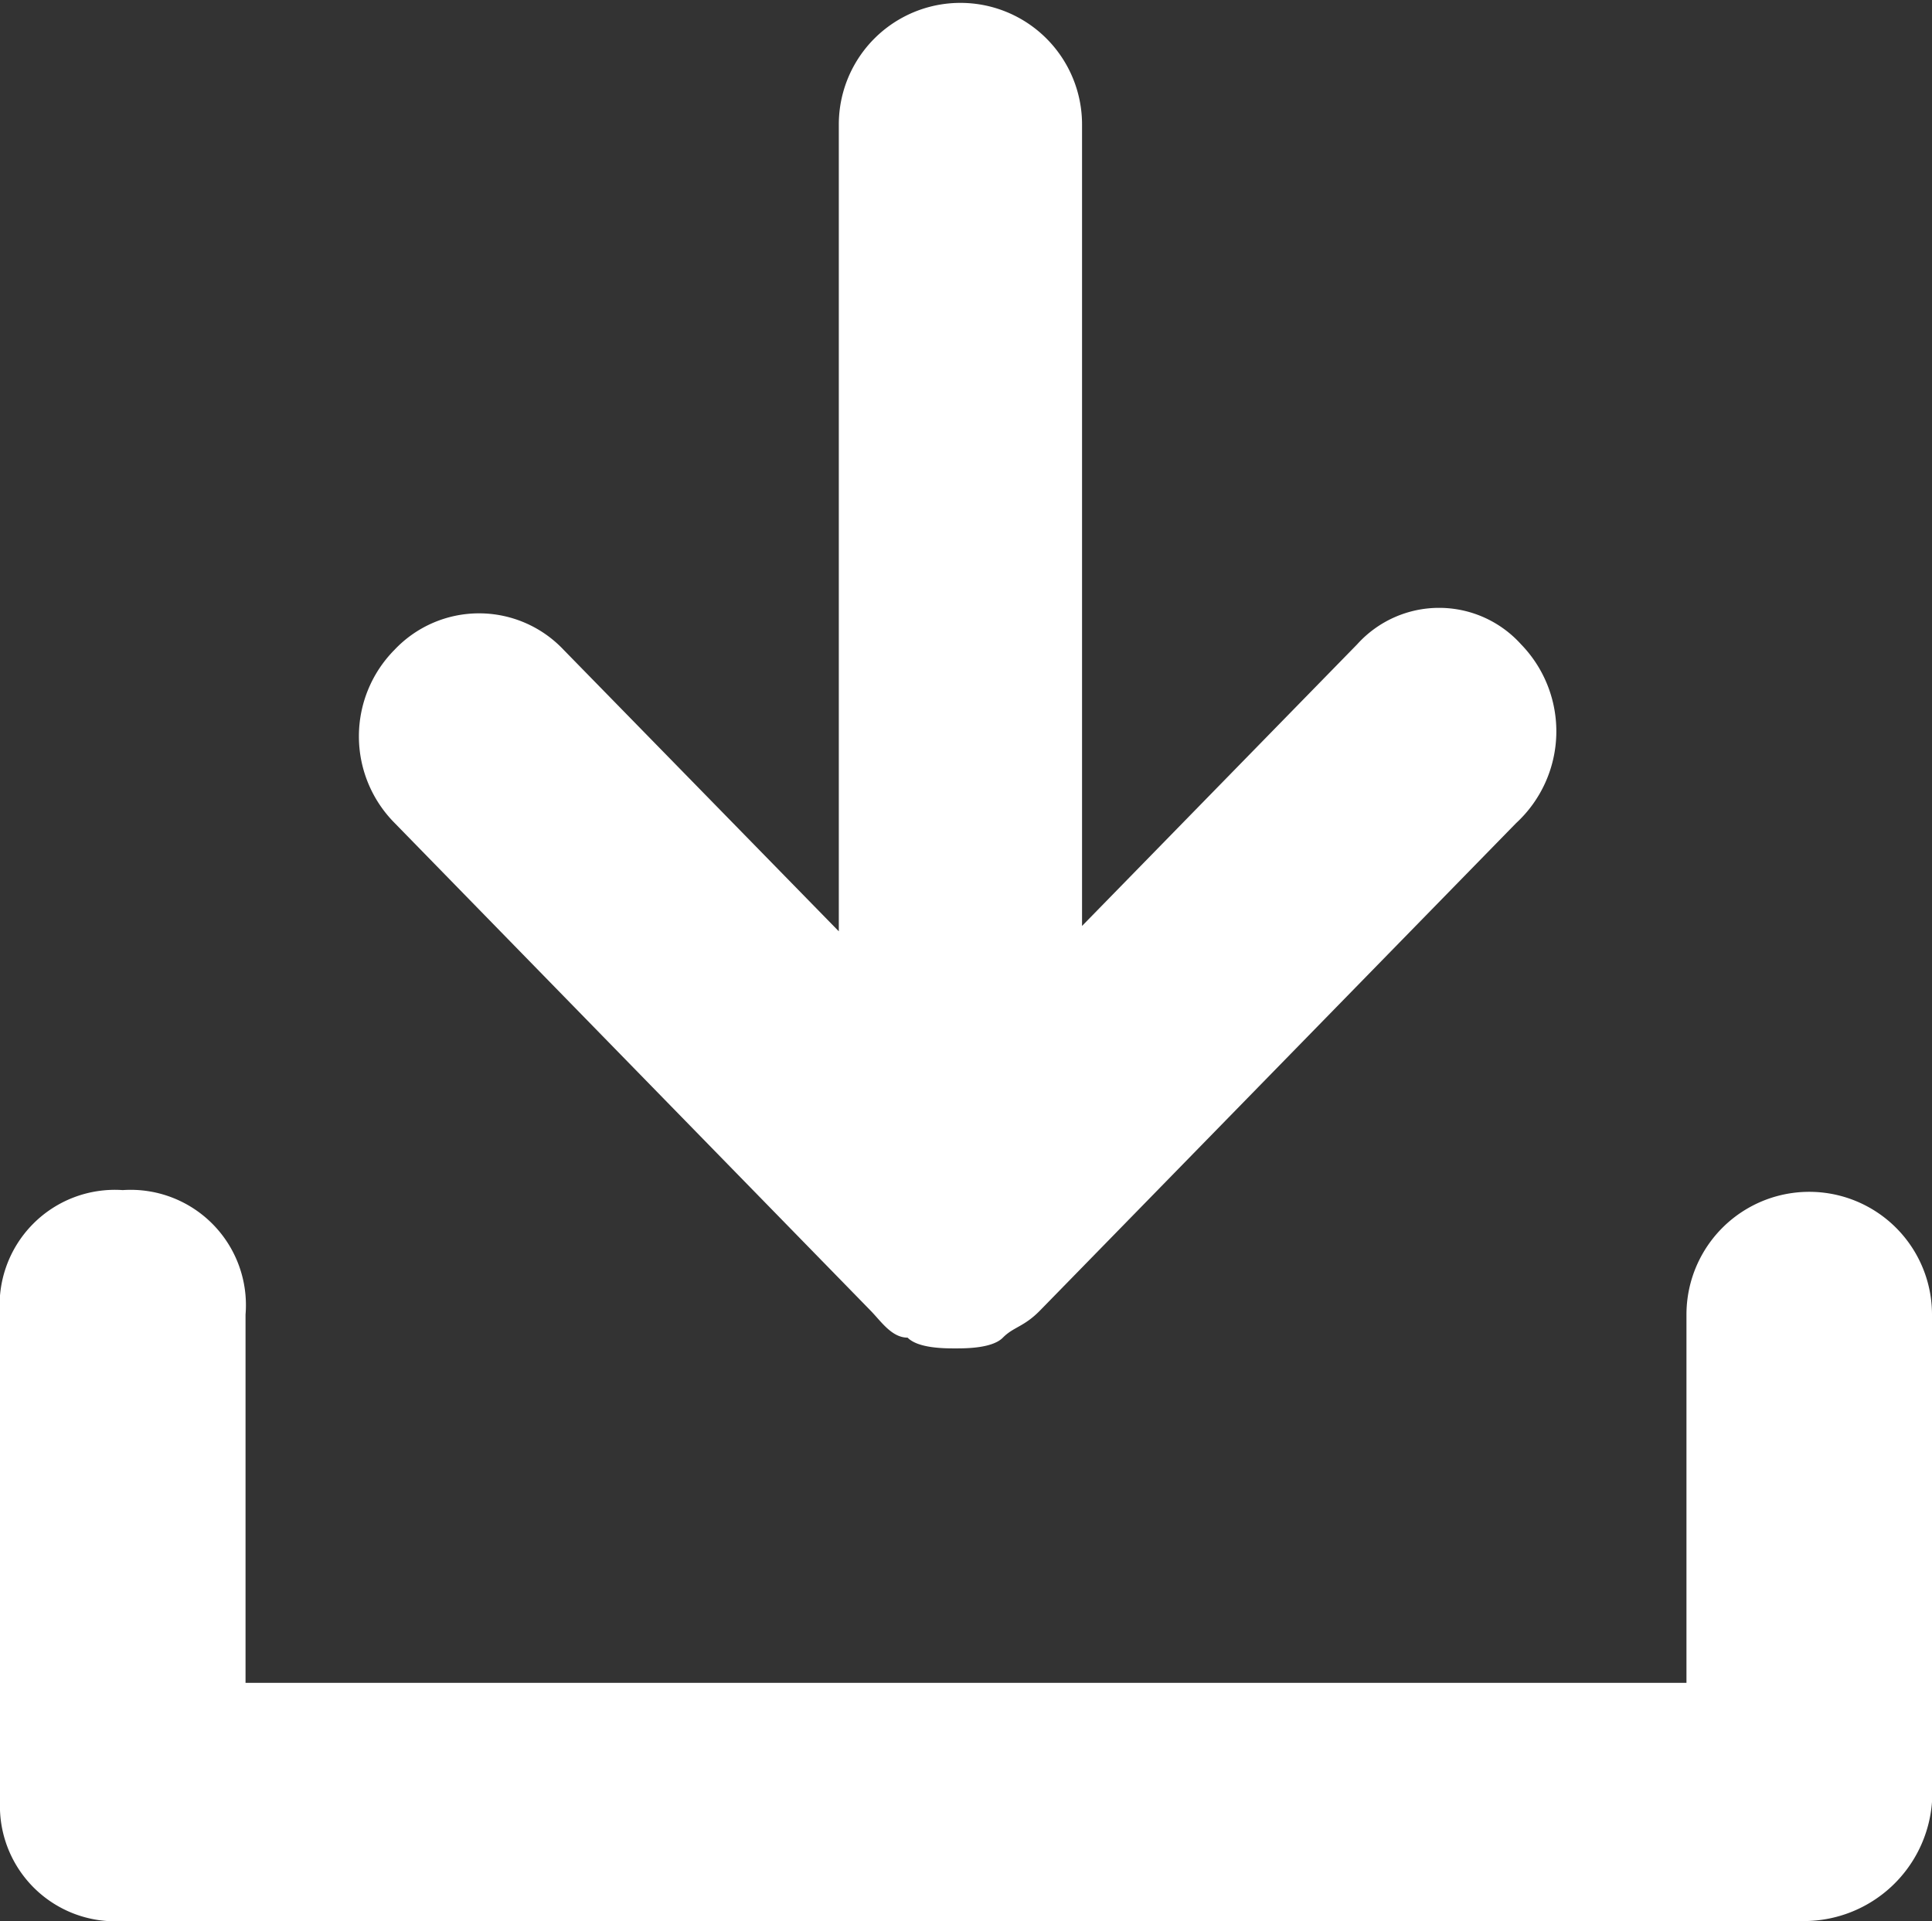 <svg xmlns="http://www.w3.org/2000/svg" width="10.056" height="10" viewBox="0 0 10.056 10"><rect x="0" y="0" width="10.056" height="10" fill="#333333" stroke="none"/><defs><style>.a{fill:#ffffff;}</style></defs><path class="a" d="M9.389,26.305H.639A.6.6,0,0,1,0,25.685V23.148A.6.6,0,0,1,.639,22.5a.6.6,0,0,1,.639.648v1.917h7.5V23.148a.639.639,0,1,1,1.278,0v2.537A.669.669,0,0,1,9.389,26.305Z" transform="translate(0 -16.305)"/><path class="a" d="M12.675,3.354a.574.574,0,0,0-.853,0L10.39,4.82V.648a.633.633,0,1,0-1.266,0v4.2L7.692,3.383a.605.605,0,0,0-.881,0,.64.64,0,0,0,0,.9L9.289,6.822c.055.056.11.141.193.141.055.056.193.056.248.056s.193,0,.248-.056.11-.056.193-.141l2.478-2.537A.65.65,0,0,0,12.675,3.354Z" transform="translate(-4.758)"/></svg>
